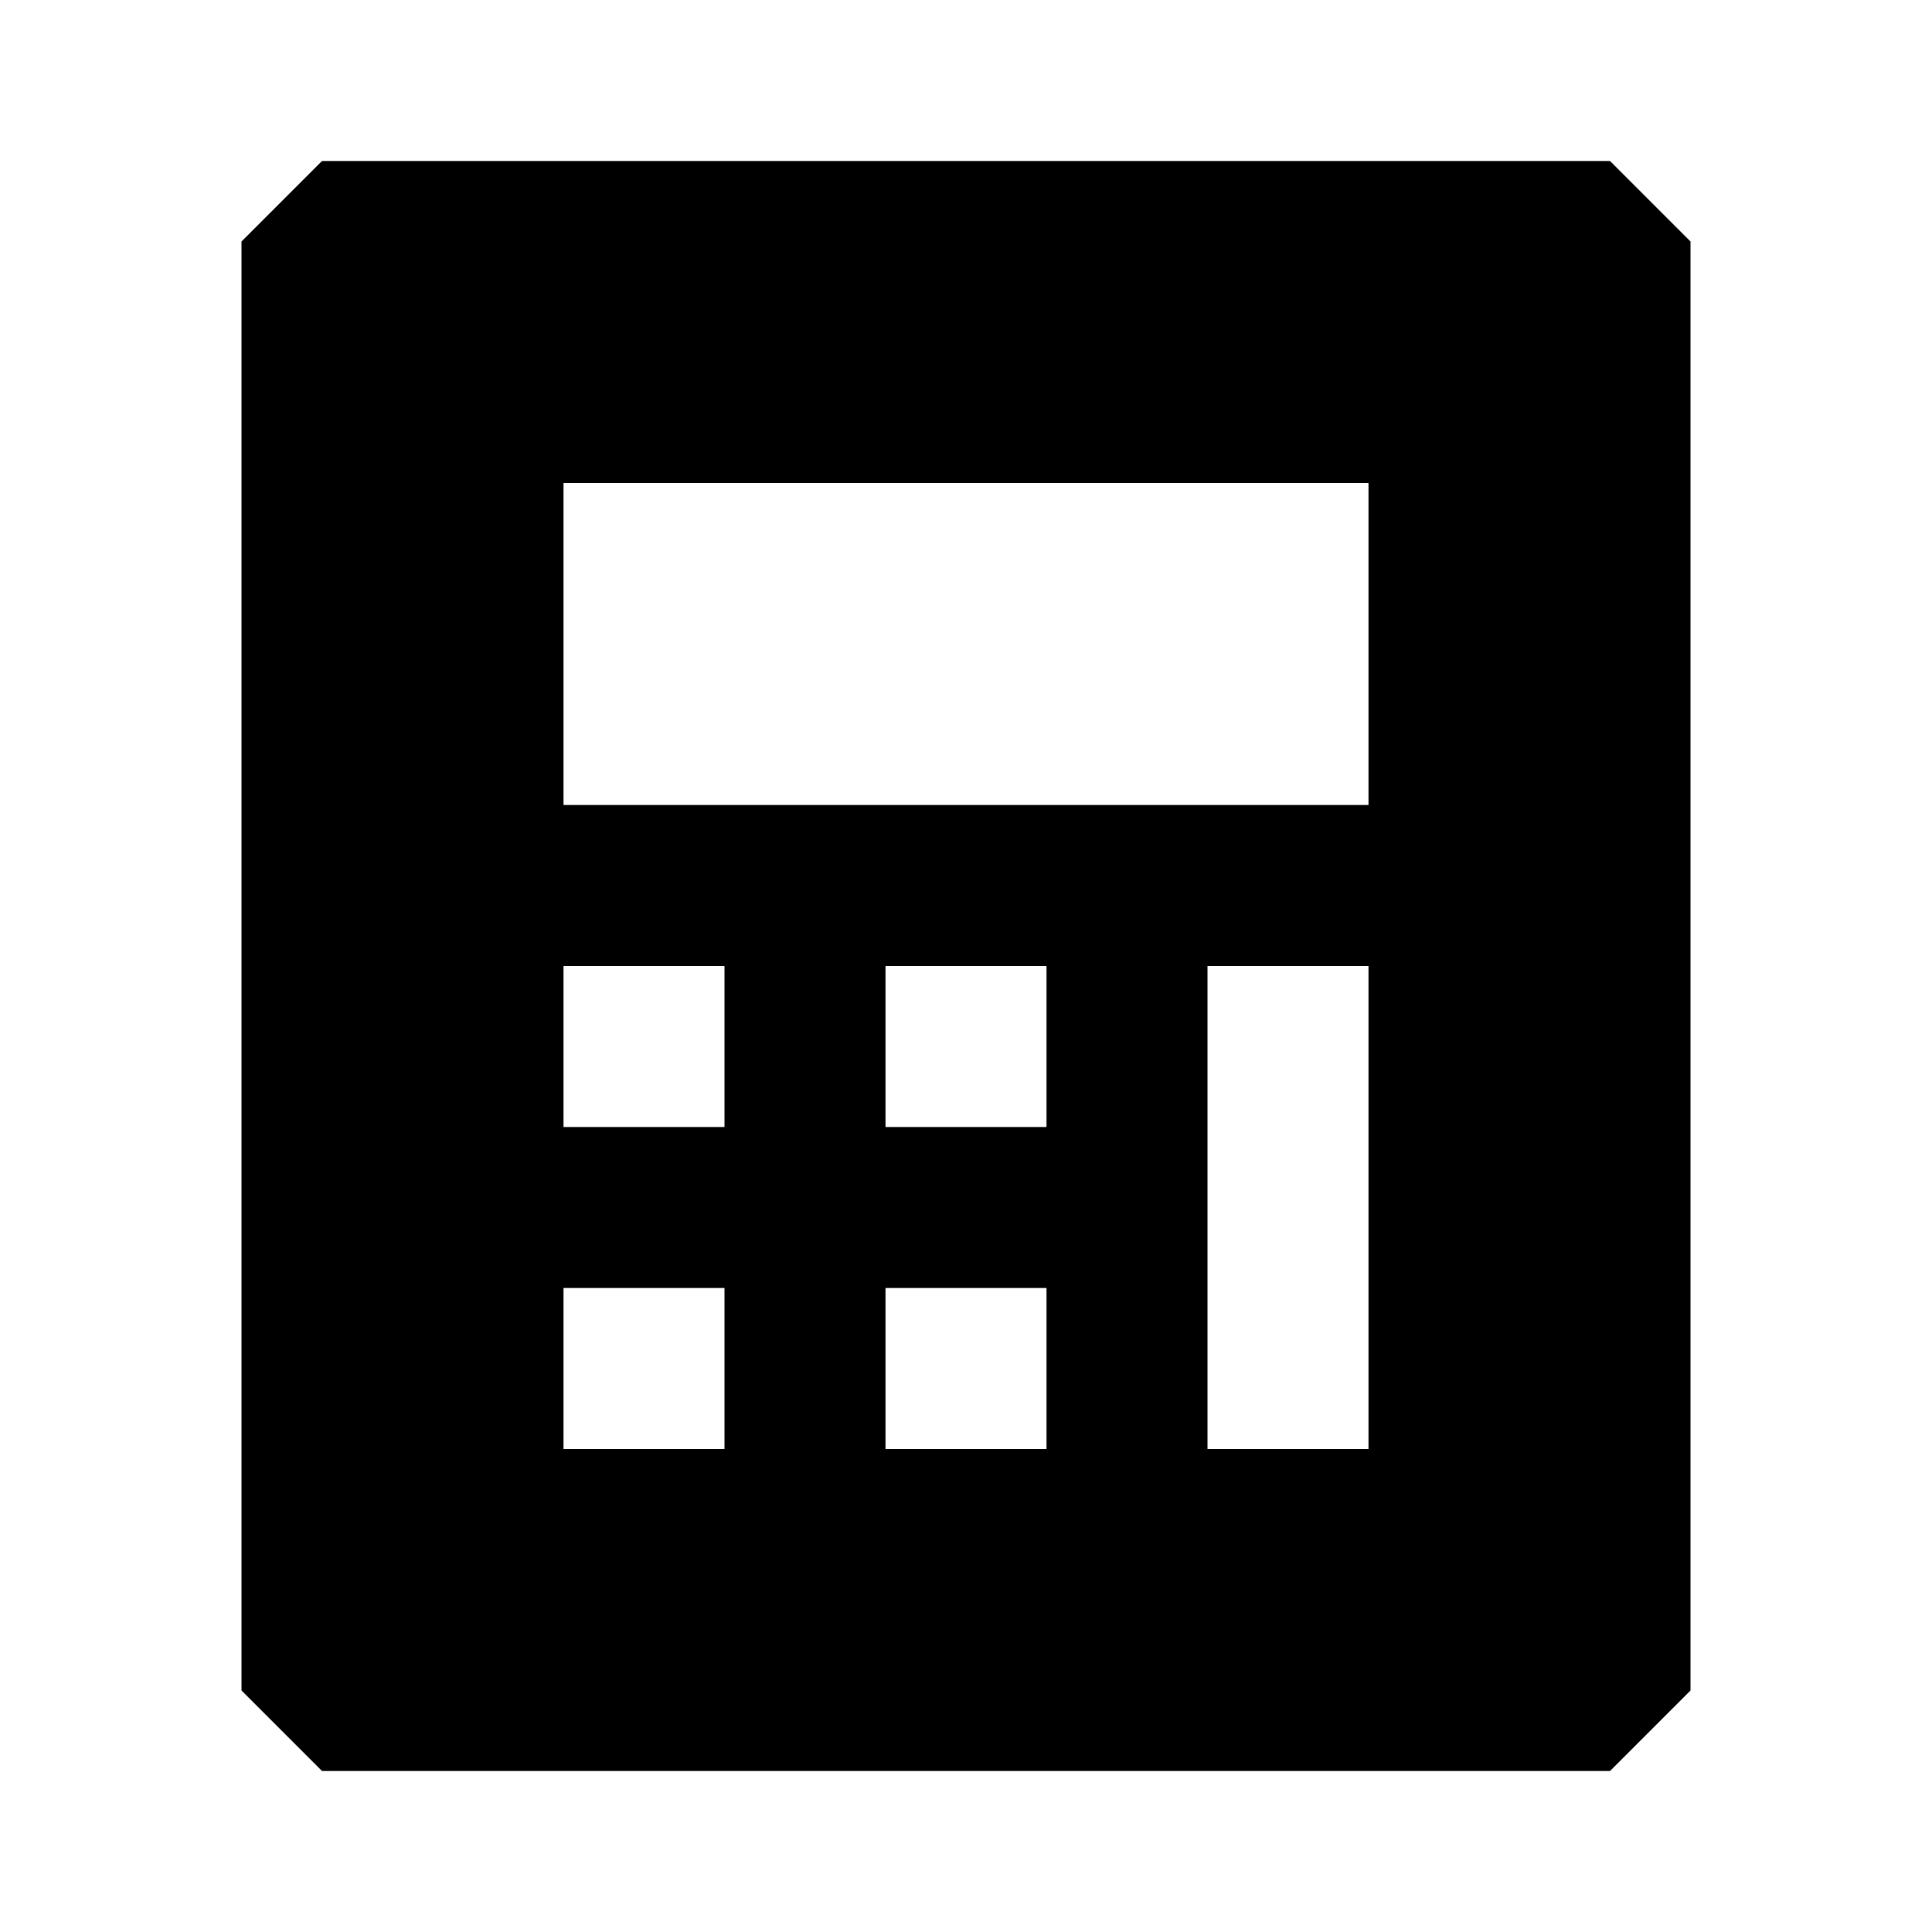 <svg xmlns="http://www.w3.org/2000/svg" width="24" height="24" fill="none">
  <path
    fill="currentColor"
    d="m3 3 1-1h16l1 1v18l-1 1H4l-1-1zm4 3v4h10V6zm0 6v2h2v-2zm4 0v2h2v-2zm4 6h2v-6h-2zm-4-2v2h2v-2zm-4 0v2h2v-2z"
  />
</svg>

